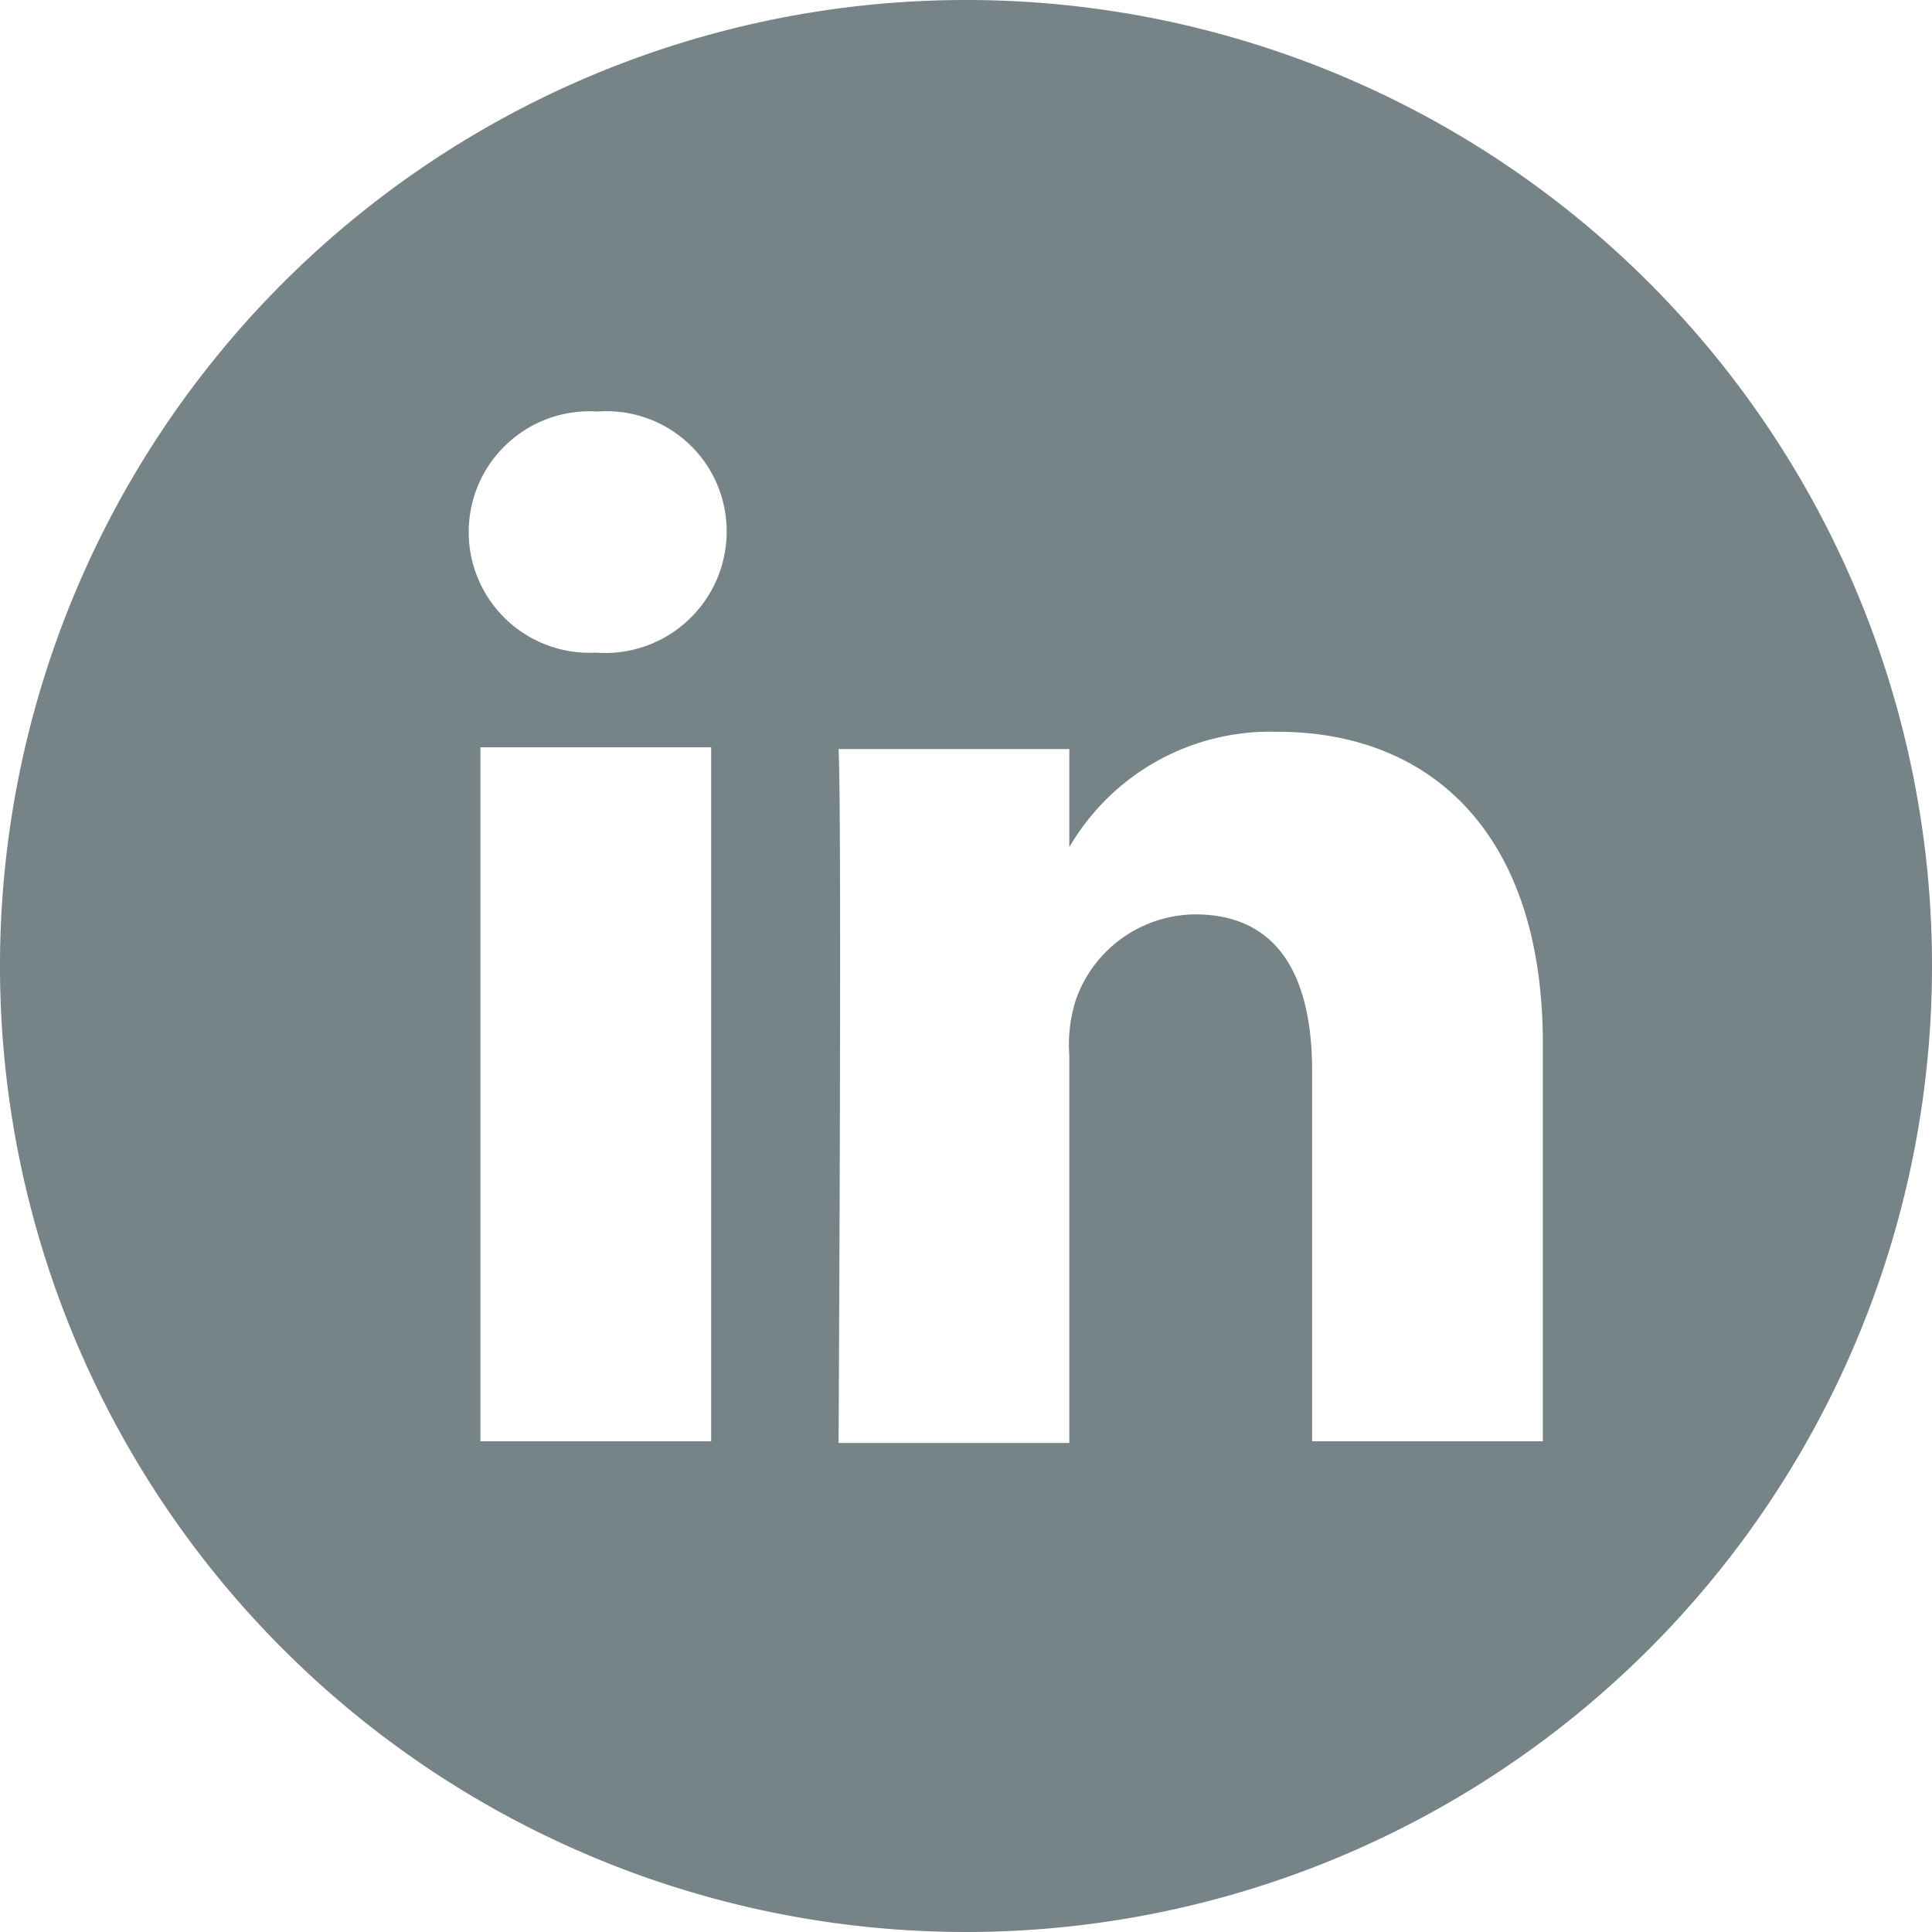 <svg xmlns="http://www.w3.org/2000/svg" viewBox="0 0 40 40">
    <defs>
        <style>
            .cls-1{fill:#768387}
        </style>
    </defs>
    <path id="linkedin" d="M20 0a20 20 0 1 0 20 20A19.992 19.992 0 0 0 20 0zm-5.276 29.84H9.947V15.472h4.777zm-2.389-16.328a2.5 2.5 0 1 1 .036-4.991 2.485 2.485 0 0 1 2.674 2.5 2.516 2.516 0 0 1-2.71 2.491zM31.943 29.84h-4.777v-7.665c0-1.925-.677-3.244-2.424-3.244a2.643 2.643 0 0 0-2.46 1.747 3.051 3.051 0 0 0-.143 1.176v8.021h-4.777s.071-13.012 0-14.367h4.777v2.032a4.812 4.812 0 0 1 4.314-2.389c3.137 0 5.49 2.068 5.49 6.453z" class="cls-1"/>
</svg>
